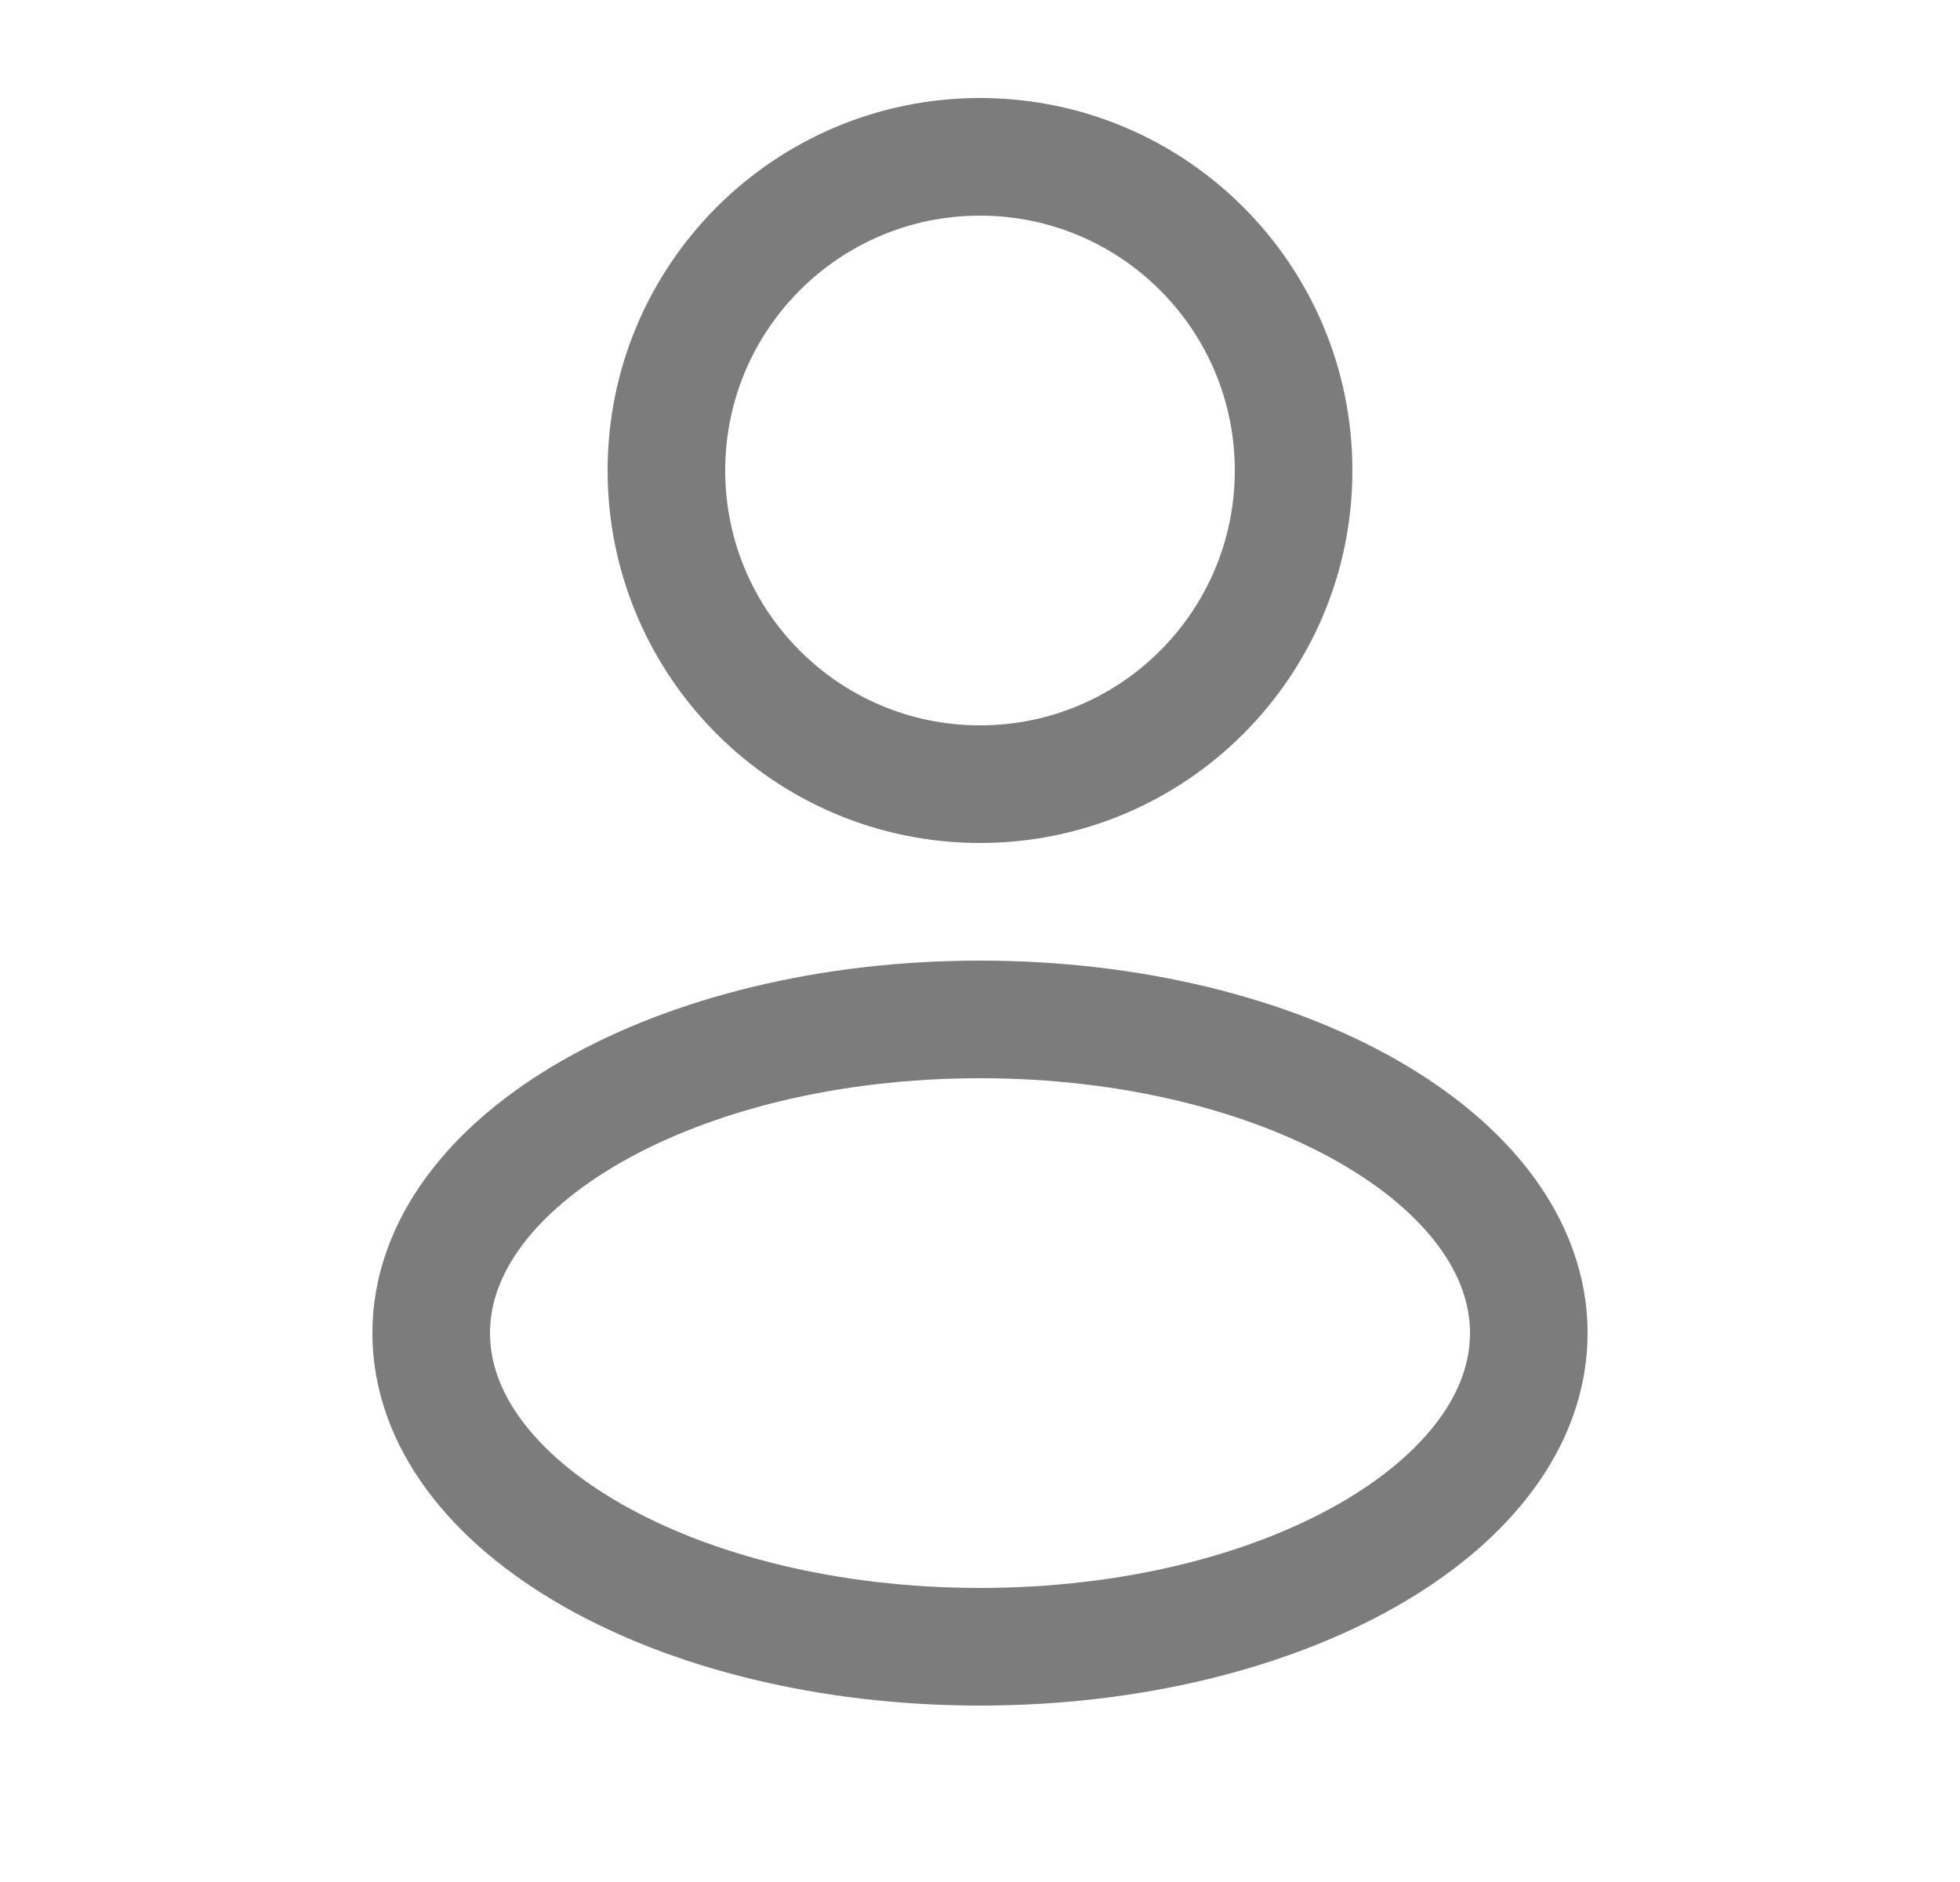 <svg width="25" height="24" viewBox="0 0 25 24" fill="none" xmlns="http://www.w3.org/2000/svg">
<path d="M12.5 10C14.709 10 16.5 8.209 16.5 6C16.5 3.791 14.709 2 12.5 2C10.291 2 8.5 3.791 8.5 6C8.5 8.209 10.291 10 12.5 10Z" stroke="#7C7C7C" stroke-width="1.5"/>
<path d="M12.5 21C16.366 21 19.5 19.209 19.5 17C19.5 14.791 16.366 13 12.5 13C8.634 13 5.5 14.791 5.5 17C5.5 19.209 8.634 21 12.5 21Z" stroke="#7C7C7C" stroke-width="1.5"/>
</svg>
